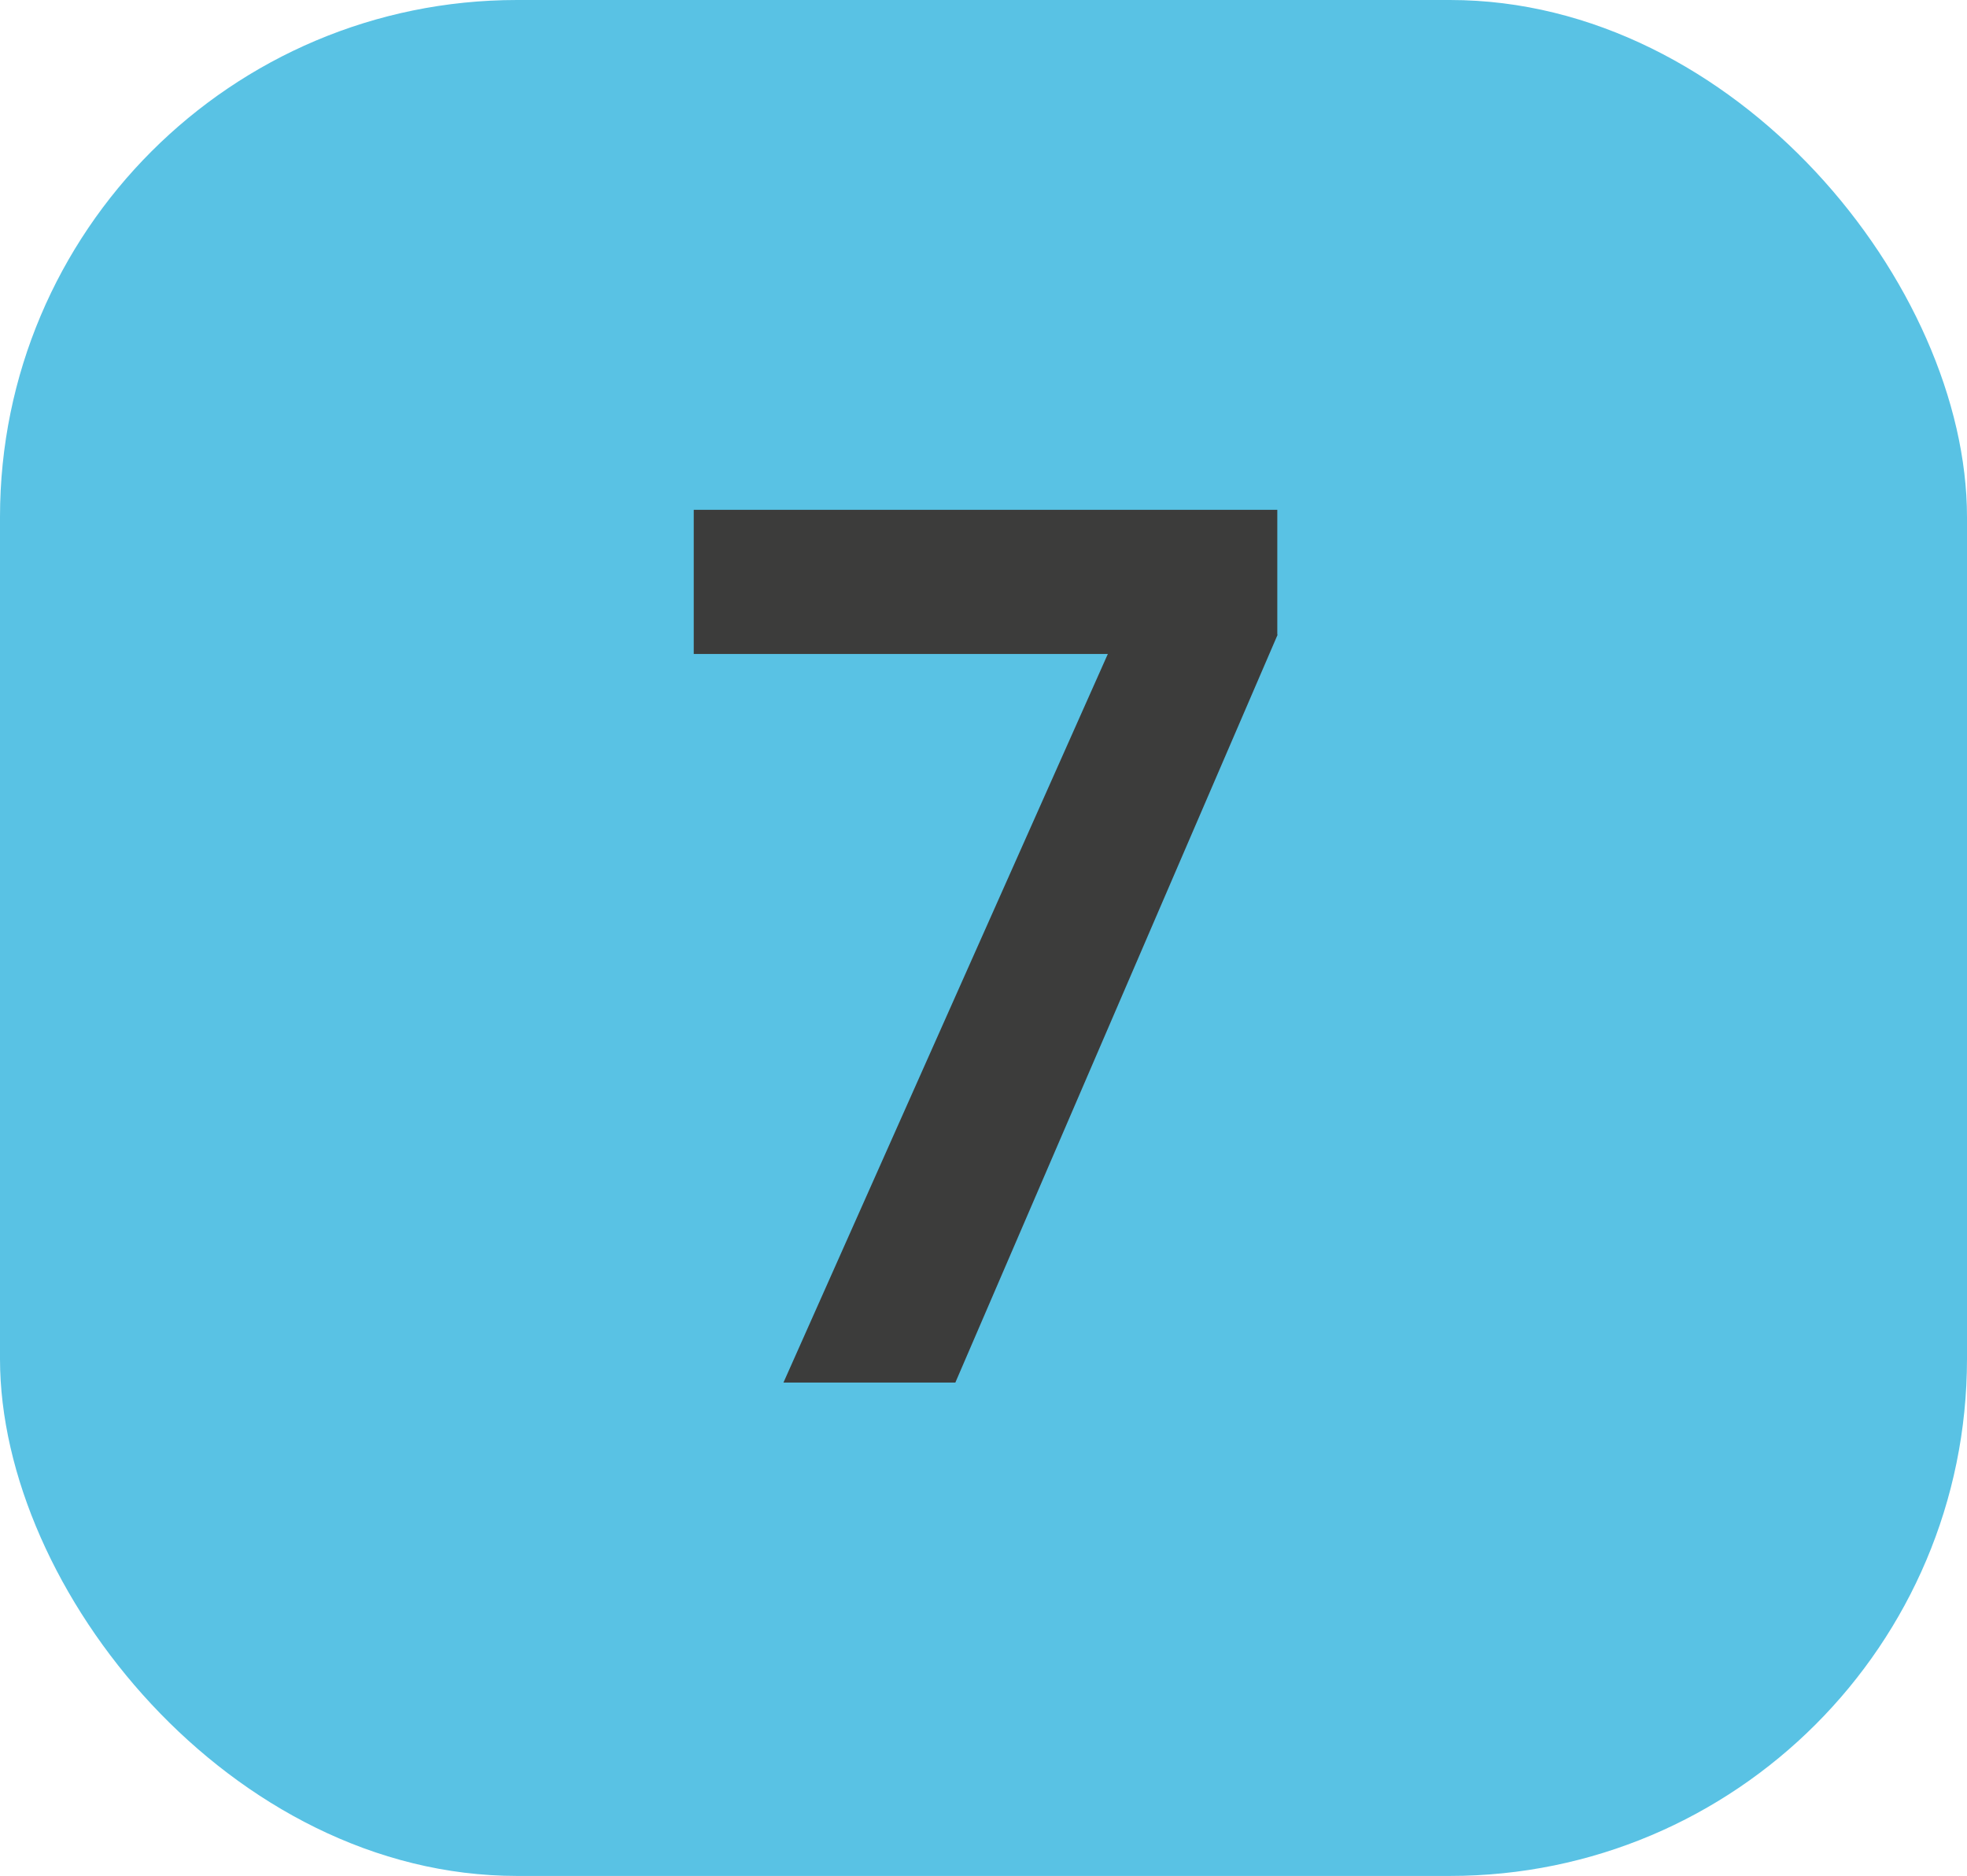 <?xml version="1.0" encoding="UTF-8"?><svg id="Layer_13" xmlns="http://www.w3.org/2000/svg" viewBox="0 0 73.01 69.62"><defs><style>.cls-1{fill:#59c2e4;}.cls-2{fill:#3c3c3b;}</style></defs><rect class="cls-1" width="73.01" height="69.62" rx="19.19" ry="19.19"/><path class="cls-2" d="M47.42,23.56l-11.96,27.75h-6.38l12.04-27.04h-15.37v-5.35h21.66v4.63Z"/></svg>